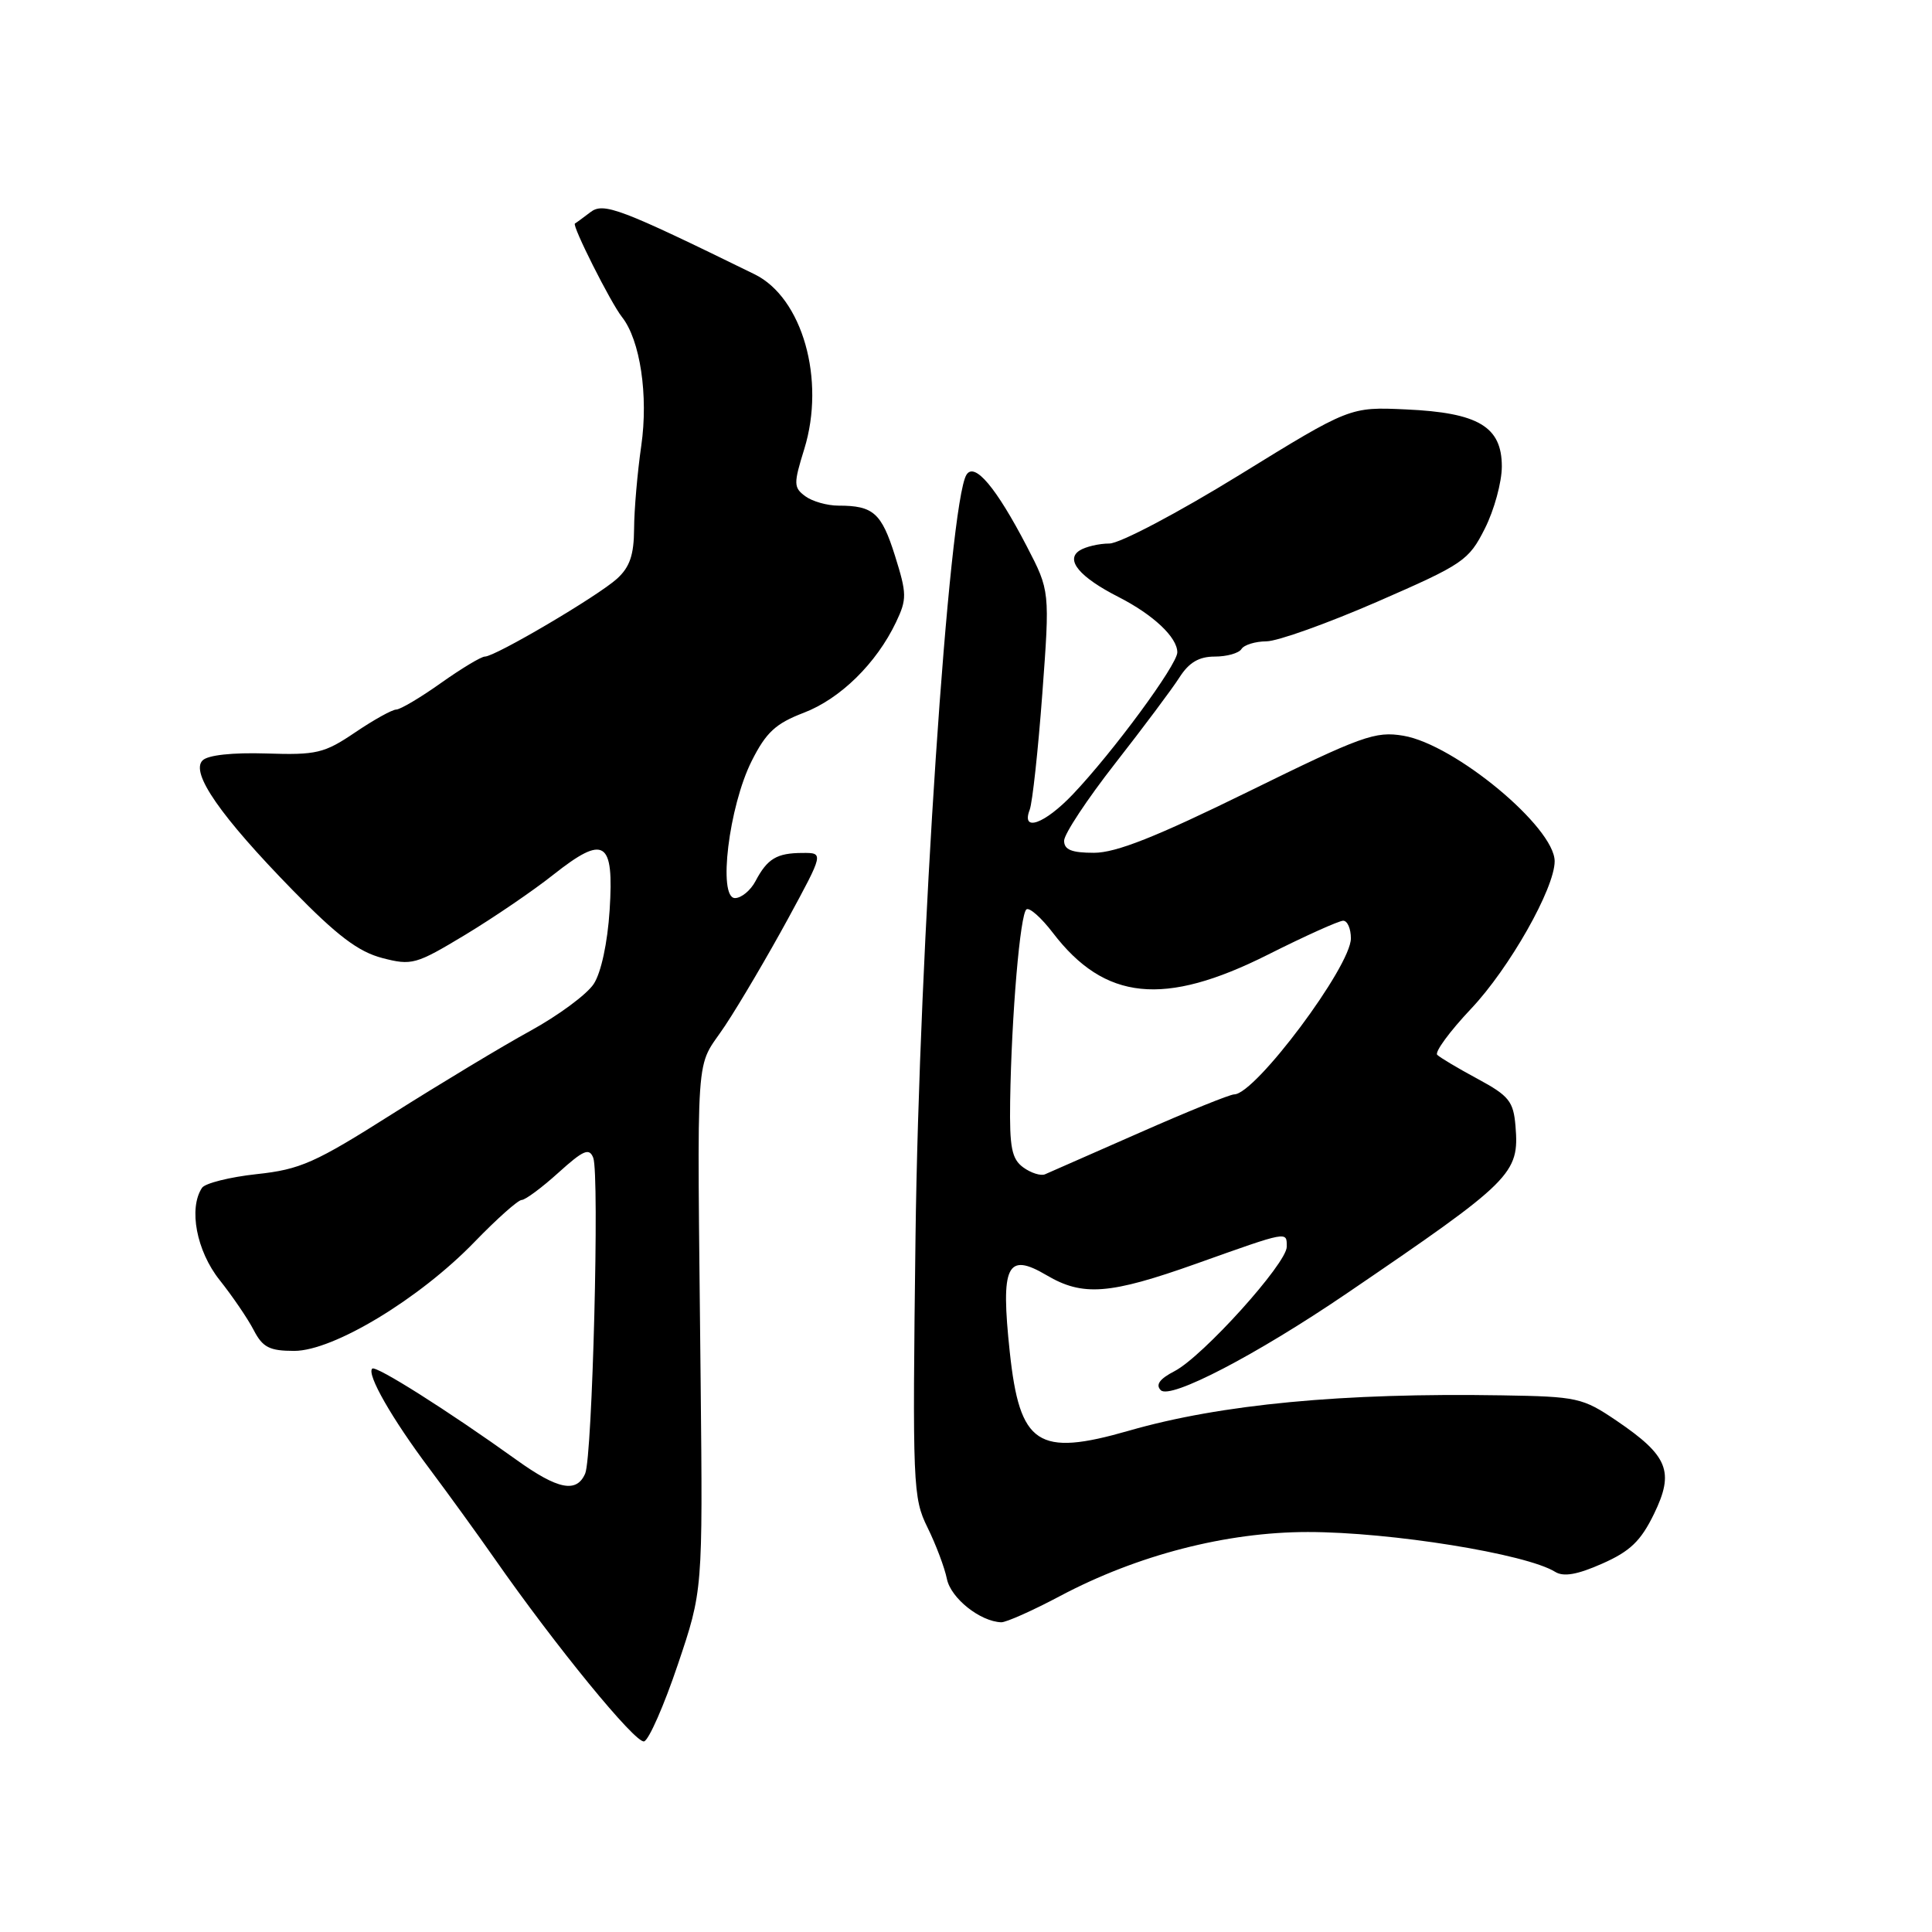 <?xml version="1.0" encoding="UTF-8" standalone="no"?>
<!DOCTYPE svg PUBLIC "-//W3C//DTD SVG 1.1//EN" "http://www.w3.org/Graphics/SVG/1.1/DTD/svg11.dtd" >
<svg xmlns="http://www.w3.org/2000/svg" xmlns:xlink="http://www.w3.org/1999/xlink" version="1.1" viewBox="0 0 256 256">
 <g >
 <path fill="currentColor"
d=" M 89.81 220.58 C 93.12 210.78 93.12 210.78 92.84 183.14 C 92.38 137.00 92.03 142.04 96.09 135.89 C 98.05 132.93 101.79 126.56 104.41 121.75 C 109.16 113.00 109.16 113.00 106.33 113.02 C 102.92 113.03 101.68 113.78 100.11 116.75 C 99.46 117.99 98.23 119.00 97.39 119.00 C 95.10 119.00 96.58 106.85 99.60 100.84 C 101.51 97.04 102.78 95.87 106.49 94.45 C 111.34 92.60 116.13 87.90 118.73 82.44 C 120.18 79.39 120.17 78.68 118.59 73.64 C 116.80 67.96 115.72 67.00 111.11 67.00 C 109.61 67.00 107.63 66.44 106.70 65.75 C 105.15 64.60 105.14 64.11 106.57 59.50 C 109.41 50.31 106.32 39.44 99.98 36.34 C 82.16 27.61 79.97 26.78 78.24 28.11 C 77.28 28.84 76.36 29.52 76.18 29.62 C 75.76 29.86 80.91 40.10 82.41 42.00 C 84.83 45.05 85.93 52.41 84.97 59.07 C 84.46 62.61 84.03 67.56 84.02 70.08 C 84.00 73.53 83.45 75.15 81.75 76.69 C 79.20 79.00 65.62 87.00 64.25 87.00 C 63.76 87.00 61.14 88.58 58.43 90.50 C 55.72 92.43 53.05 94.01 52.50 94.02 C 51.95 94.03 49.49 95.40 47.04 97.06 C 42.97 99.81 41.95 100.06 35.29 99.84 C 30.80 99.70 27.55 100.05 26.84 100.76 C 25.21 102.39 29.21 108.15 38.78 117.95 C 44.67 123.99 47.48 126.11 50.64 126.94 C 54.57 127.96 55.10 127.81 61.64 123.87 C 65.41 121.59 70.67 118.01 73.31 115.91 C 80.10 110.55 81.37 111.34 80.78 120.59 C 80.50 124.95 79.65 128.89 78.67 130.38 C 77.77 131.76 73.98 134.56 70.26 136.60 C 66.54 138.64 58.33 143.59 52.00 147.59 C 41.74 154.09 39.80 154.96 34.00 155.58 C 30.42 155.97 27.17 156.79 26.77 157.39 C 24.96 160.11 26.04 165.77 29.10 169.61 C 30.80 171.75 32.84 174.74 33.62 176.25 C 34.81 178.54 35.71 179.00 38.99 179.00 C 44.17 179.00 55.58 172.11 62.88 164.56 C 65.84 161.50 68.65 159.00 69.13 159.00 C 69.60 159.00 71.79 157.38 73.99 155.39 C 77.32 152.38 78.08 152.06 78.61 153.42 C 79.45 155.62 78.50 193.04 77.54 195.25 C 76.41 197.87 73.94 197.39 68.45 193.45 C 59.38 186.94 49.79 180.88 49.32 181.35 C 48.57 182.10 51.92 187.96 56.89 194.59 C 59.42 197.97 63.30 203.33 65.50 206.48 C 73.59 218.08 84.23 231.09 85.35 230.74 C 85.98 230.55 87.99 225.98 89.81 220.58 Z  M 140.47 211.48 C 150.70 206.05 162.52 203.00 173.30 203.00 C 184.28 203.00 202.22 205.89 206.07 208.28 C 207.18 208.97 209.01 208.65 212.30 207.19 C 216.00 205.56 217.42 204.19 219.17 200.59 C 221.89 194.99 221.05 192.90 214.20 188.25 C 209.71 185.21 209.02 185.05 199.00 184.89 C 177.94 184.54 161.75 186.07 149.57 189.58 C 137.50 193.05 135.12 191.48 133.80 179.15 C 132.57 167.63 133.42 165.87 138.69 168.98 C 143.47 171.80 147.03 171.53 158.50 167.45 C 170.80 163.07 170.50 163.13 170.50 165.21 C 170.50 167.41 159.38 179.74 155.64 181.68 C 153.65 182.71 153.09 183.49 153.81 184.21 C 155.07 185.47 166.46 179.54 178.43 171.40 C 200.44 156.42 201.33 155.54 200.81 149.20 C 200.54 145.94 199.95 145.20 195.80 142.96 C 193.21 141.57 190.80 140.13 190.44 139.77 C 190.08 139.41 192.09 136.67 194.91 133.68 C 199.99 128.32 206.00 117.71 206.00 114.12 C 206.00 109.62 192.77 98.64 185.96 97.49 C 182.23 96.86 180.46 97.50 165.40 104.90 C 153.20 110.89 147.89 113.00 144.96 113.00 C 142.00 113.00 141.00 112.60 141.00 111.40 C 141.00 110.52 144.05 105.91 147.77 101.15 C 151.49 96.39 155.33 91.26 156.29 89.75 C 157.55 87.78 158.87 87.00 160.96 87.00 C 162.57 87.00 164.16 86.55 164.50 86.00 C 164.84 85.45 166.33 84.99 167.81 84.98 C 169.29 84.97 175.90 82.60 182.50 79.73 C 193.92 74.75 194.61 74.28 196.75 70.04 C 197.99 67.58 199.00 63.88 199.00 61.81 C 199.00 56.53 195.89 54.68 186.29 54.25 C 178.87 53.91 178.87 53.91 164.19 62.96 C 156.07 67.96 148.39 72.01 147.00 72.02 C 145.63 72.02 143.85 72.44 143.06 72.94 C 141.12 74.17 143.03 76.47 148.22 79.11 C 152.82 81.46 156.00 84.45 156.00 86.44 C 156.00 88.08 147.50 99.63 142.16 105.25 C 138.41 109.19 135.28 110.31 136.44 107.30 C 136.80 106.36 137.55 99.45 138.11 91.95 C 139.12 78.30 139.12 78.30 136.06 72.40 C 132.00 64.59 129.13 61.18 128.06 62.91 C 125.73 66.67 121.79 125.63 121.31 163.90 C 120.90 196.86 120.96 198.47 122.90 202.40 C 124.01 204.65 125.17 207.73 125.47 209.22 C 125.99 211.77 129.87 214.86 132.67 214.96 C 133.31 214.98 136.82 213.42 140.47 211.48 Z  M 135.59 154.69 C 134.06 153.57 133.76 152.07 133.85 145.92 C 134.03 134.49 135.18 121.01 136.02 120.49 C 136.44 120.23 138.00 121.63 139.50 123.59 C 146.38 132.60 154.25 133.41 168.00 126.50 C 172.93 124.02 177.42 122.00 177.98 122.00 C 178.54 122.00 179.00 123.05 179.00 124.34 C 179.00 128.05 166.35 144.98 163.55 145.01 C 162.97 145.01 157.32 147.30 151.00 150.09 C 144.68 152.87 139.04 155.35 138.47 155.60 C 137.91 155.84 136.61 155.43 135.59 154.69 Z "/>
</g>
</svg>